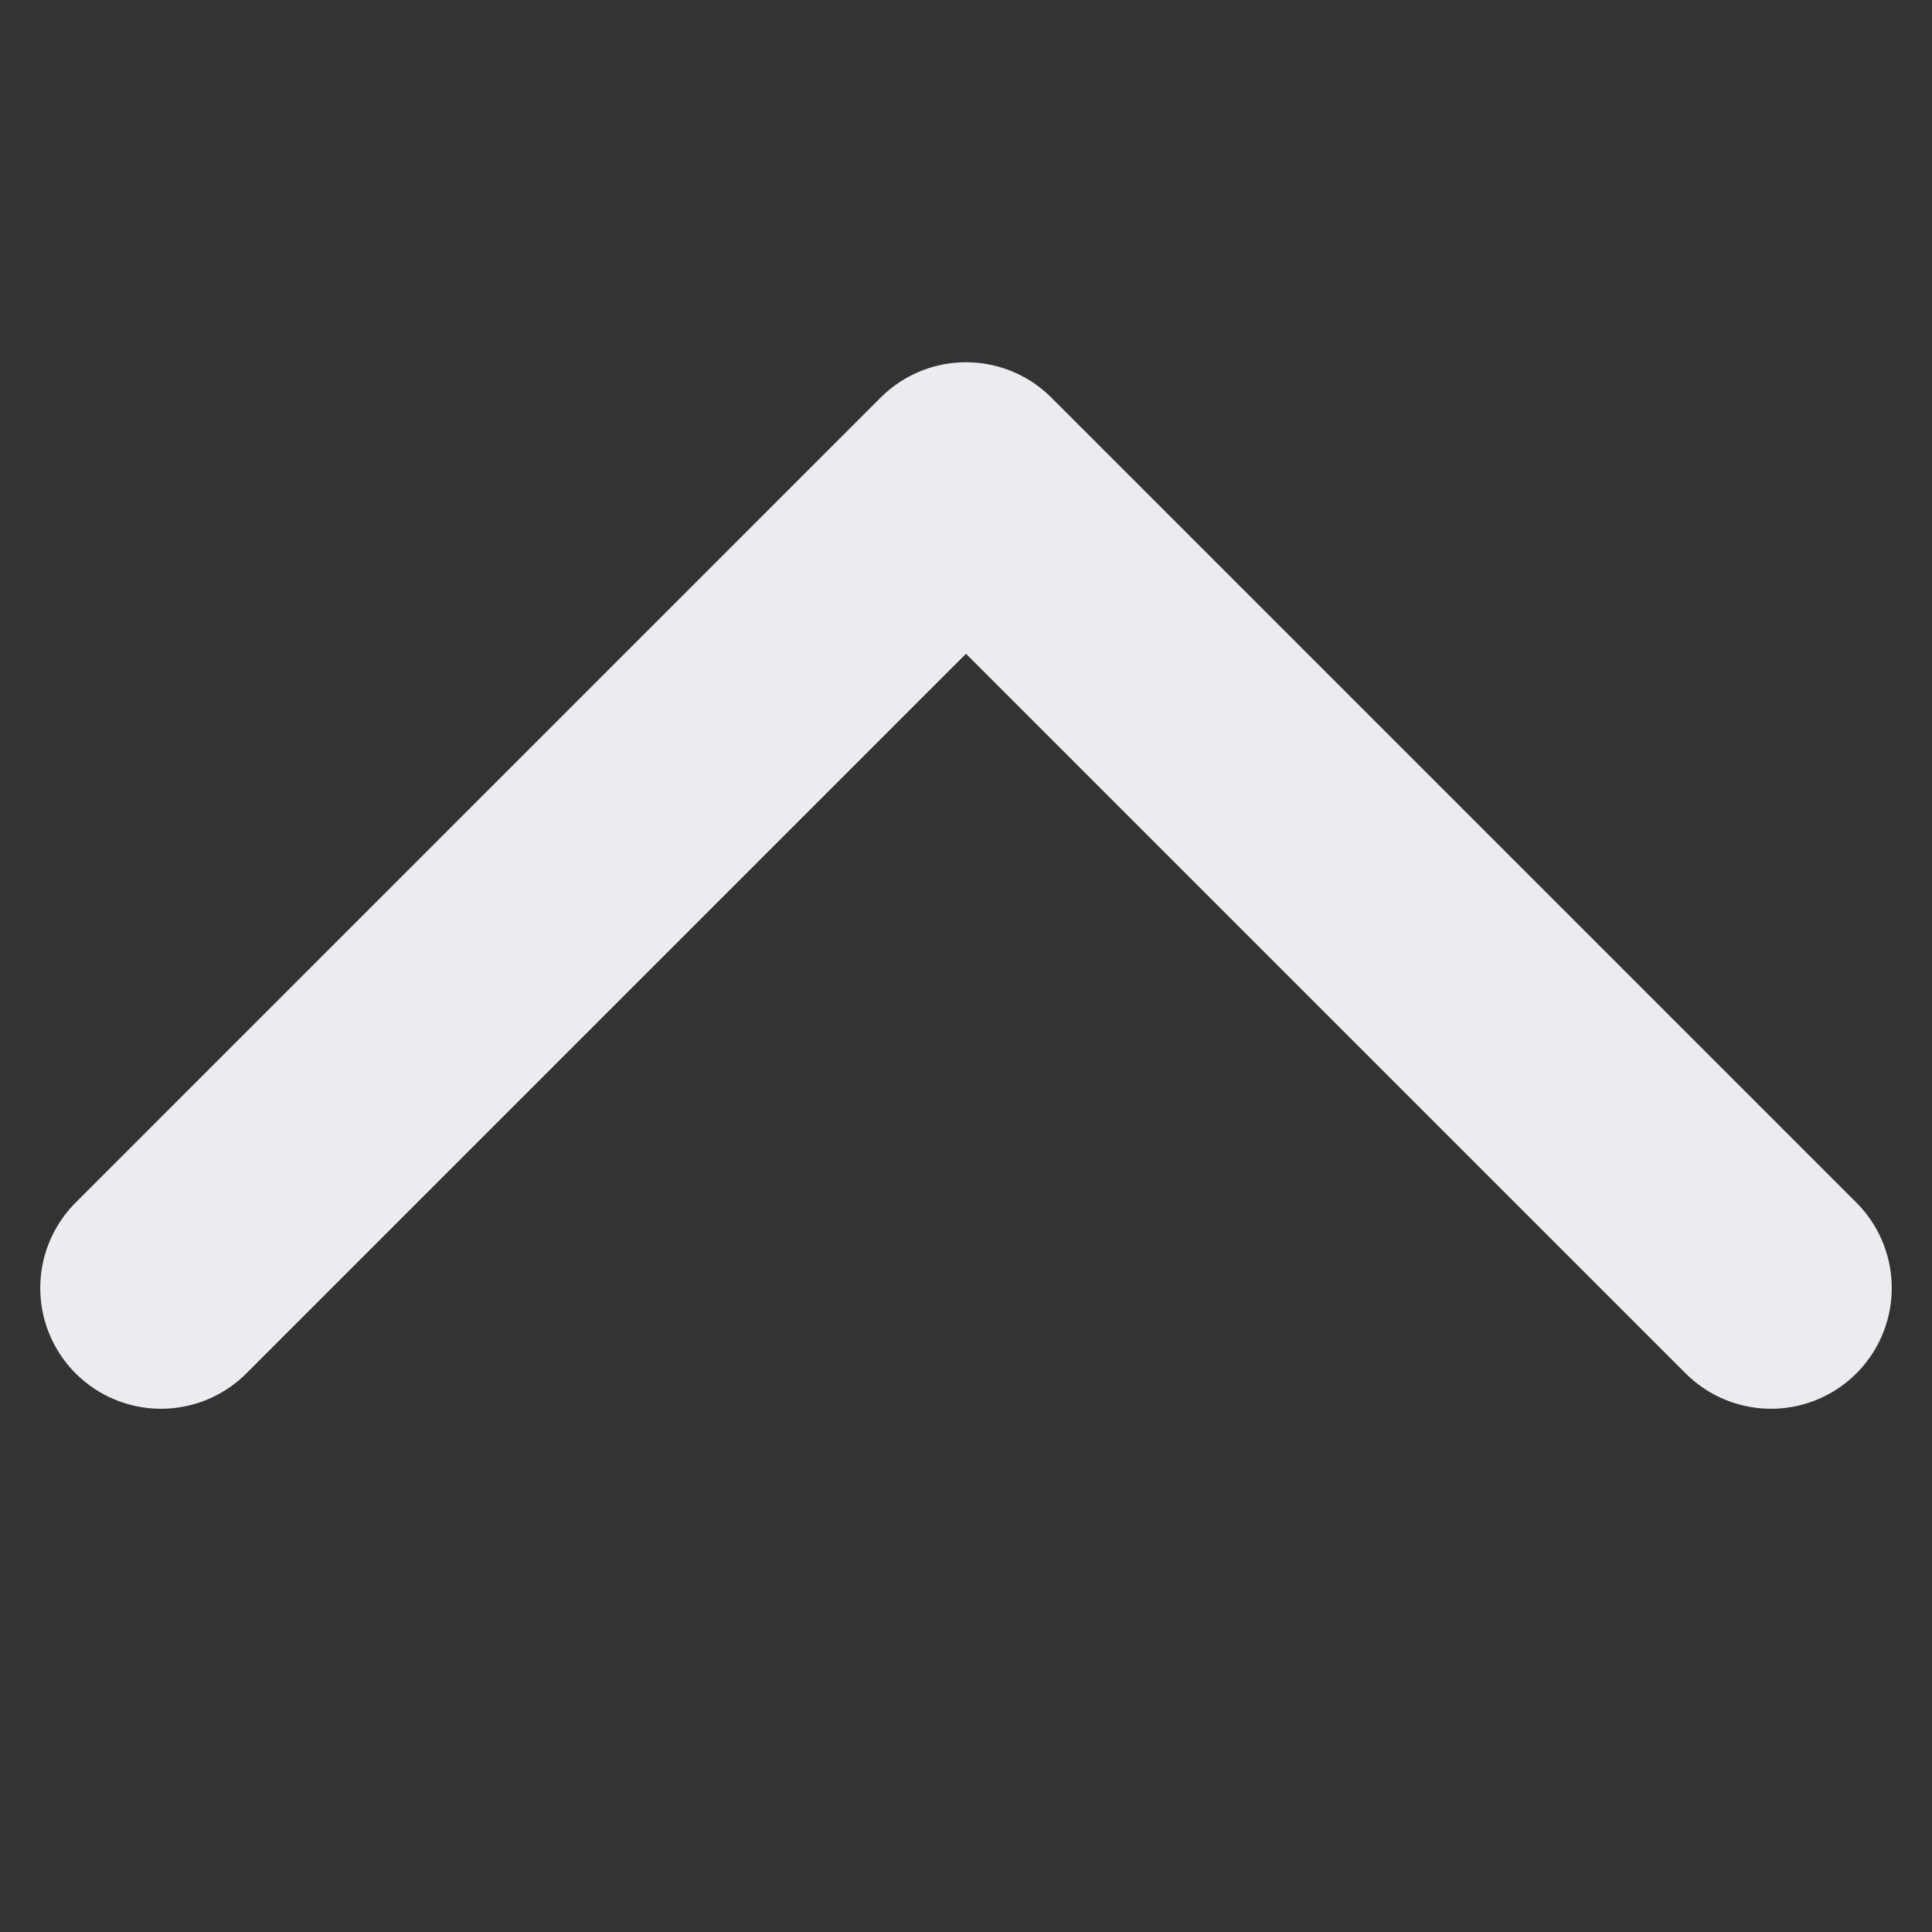 <svg width="12" height="12" viewBox="0 0 12 12" fill="none" xmlns="http://www.w3.org/2000/svg">
<rect x="0" y="0" width="12" height="12" fill="#333333" stroke="none"/>
<path d="M11 8L6 3L1 8" stroke="#EAECEF" stroke-width="1.5" stroke-linecap="round" stroke-linejoin="round"/>
</svg>
